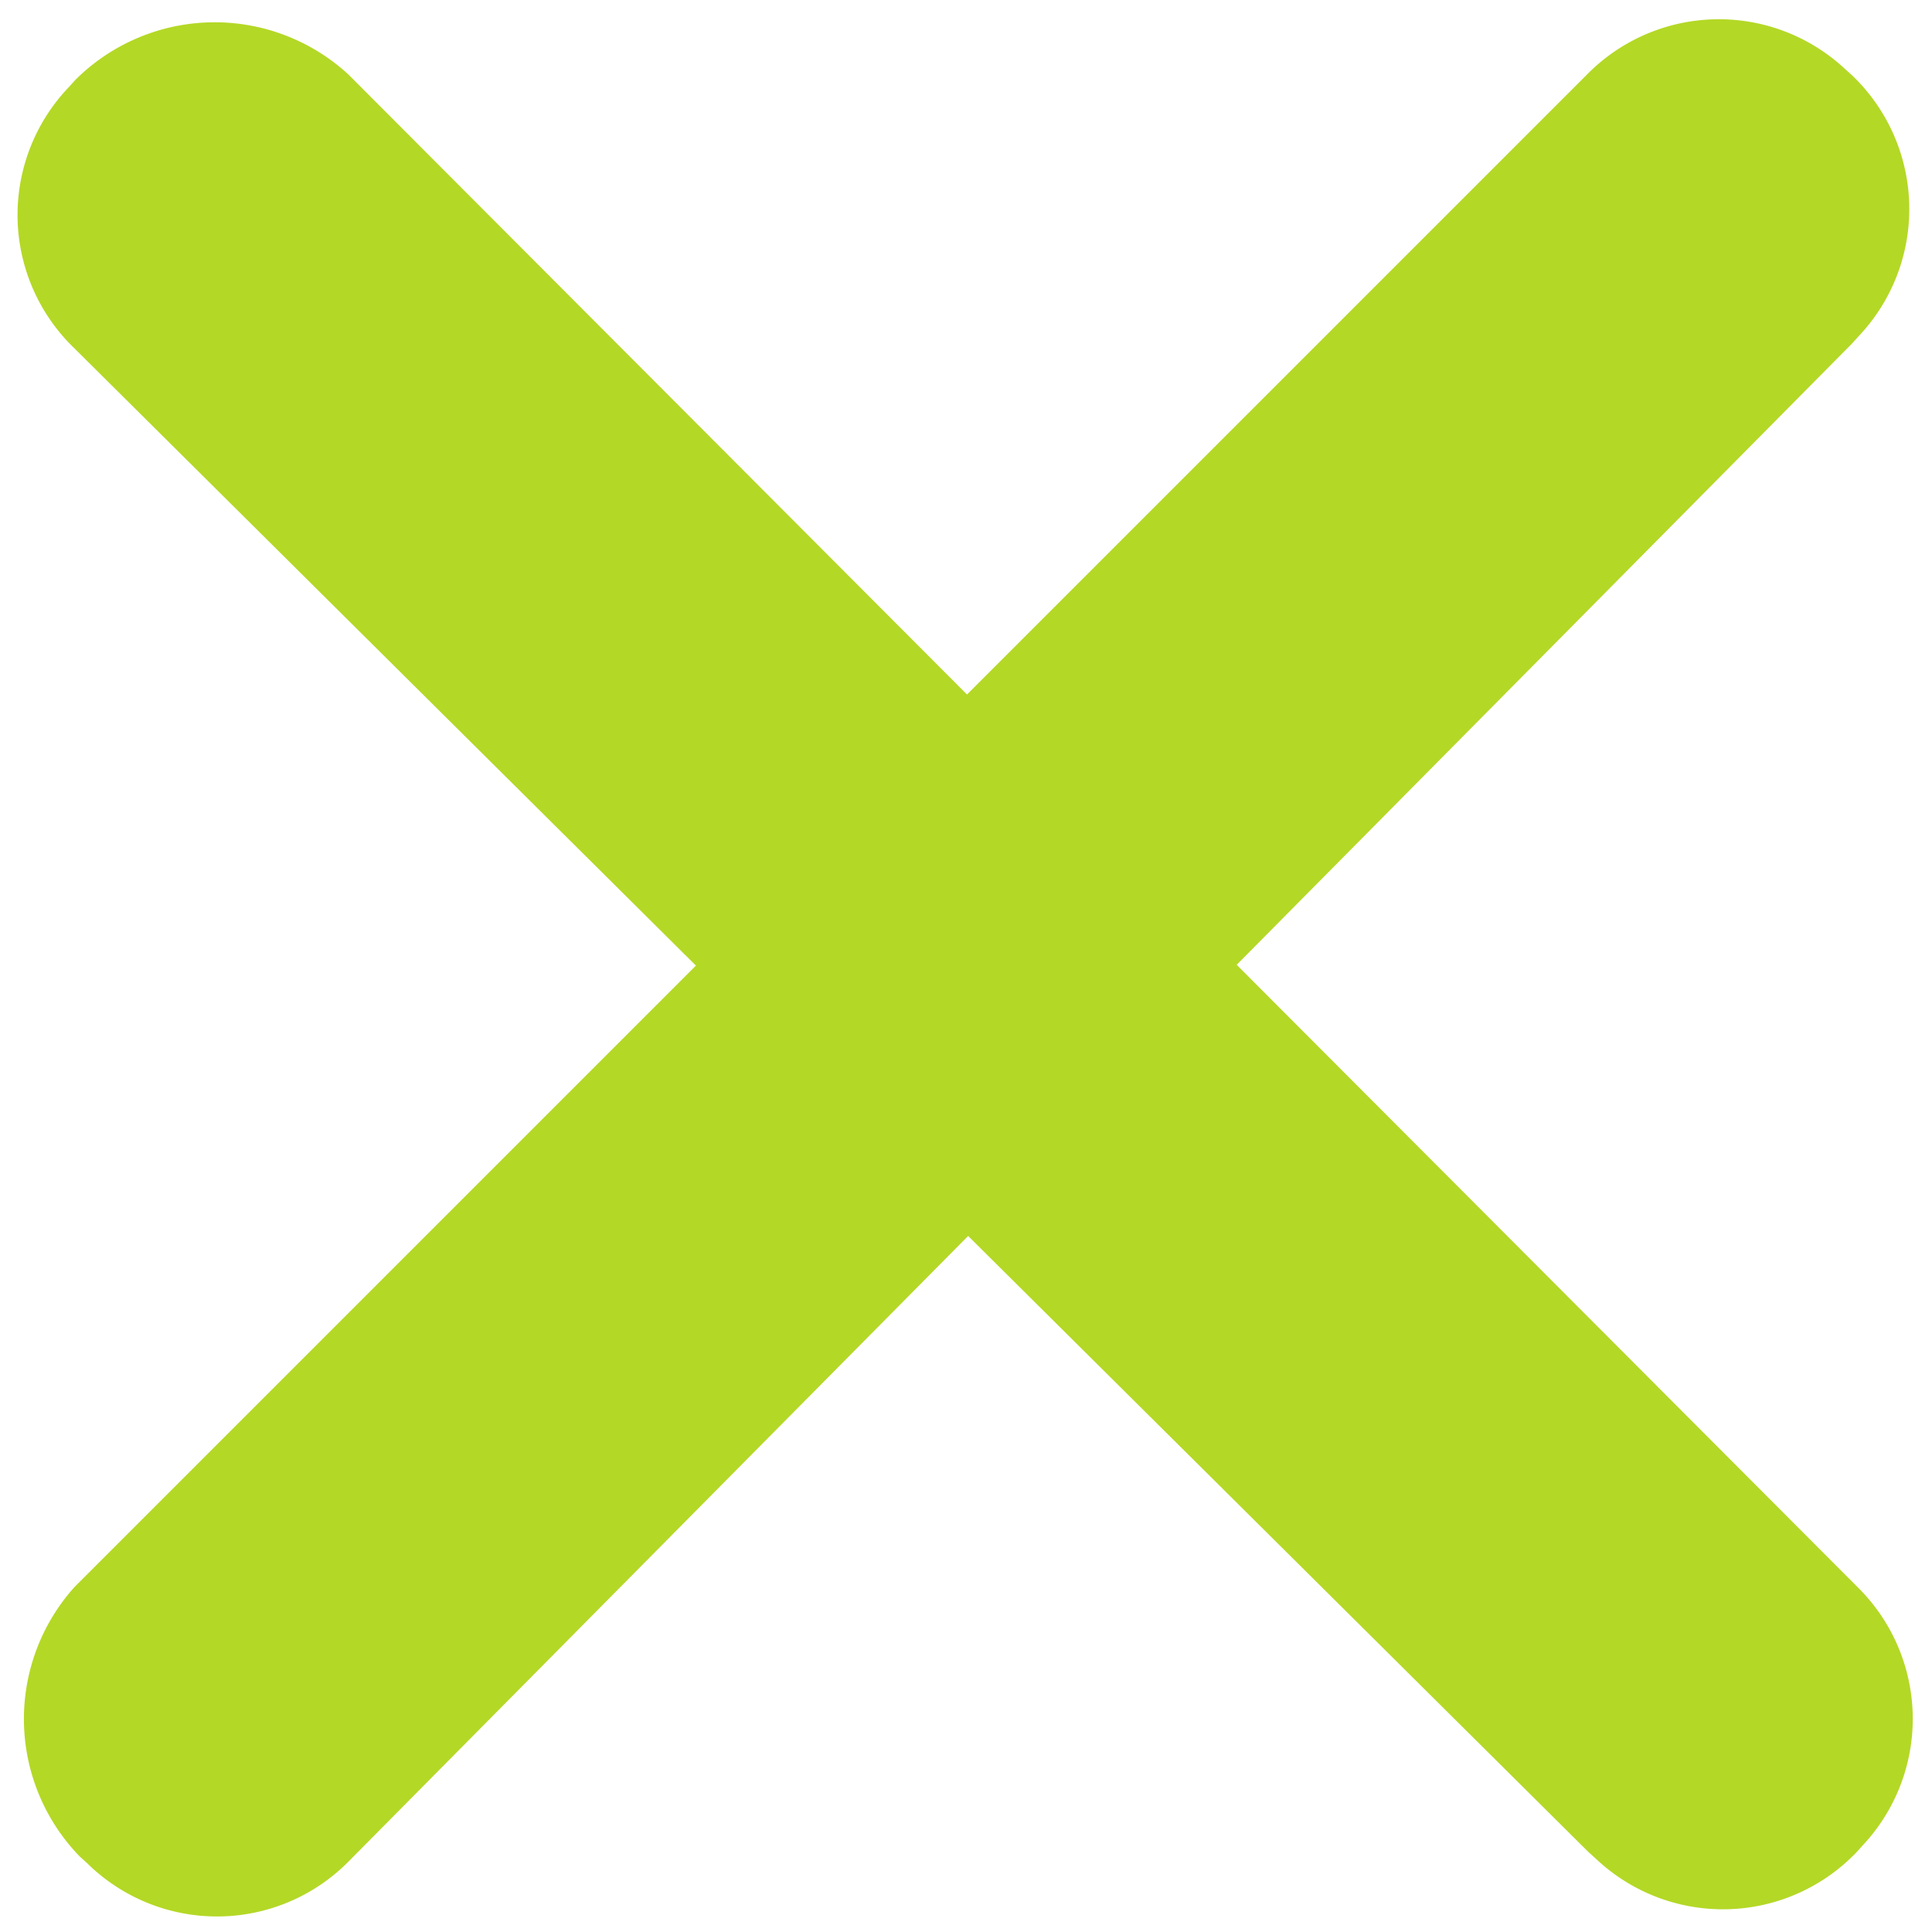 <svg id="layout" xmlns="http://www.w3.org/2000/svg" width="28" height="28" viewBox="0 0 28 28"><defs><style>.cls-1{fill:#b4d826;}</style></defs><title>icon_close_28px_mobile</title><g id="group"><path class="cls-1" d="M5.05,1.08,26.92,23A2.68,2.68,0,0,1,27,26.74l-.09.1h0a2.68,2.68,0,0,1-3.79.09l-.1-.09h0L1.08,5.05A2.68,2.68,0,0,1,1,1.26l.09-.1h0A2.86,2.86,0,0,1,5.05,1.08Z"/><path class="cls-1" d="M1.08,23,23,1.08A2.68,2.68,0,0,1,26.74,1l.1.09h0a2.68,2.68,0,0,1,.09,3.79l-.09.1h0l-21.79,22A2.68,2.68,0,0,1,1.26,27l-.1-.09h0A2.86,2.86,0,0,1,1.08,23Z"/></g></svg>